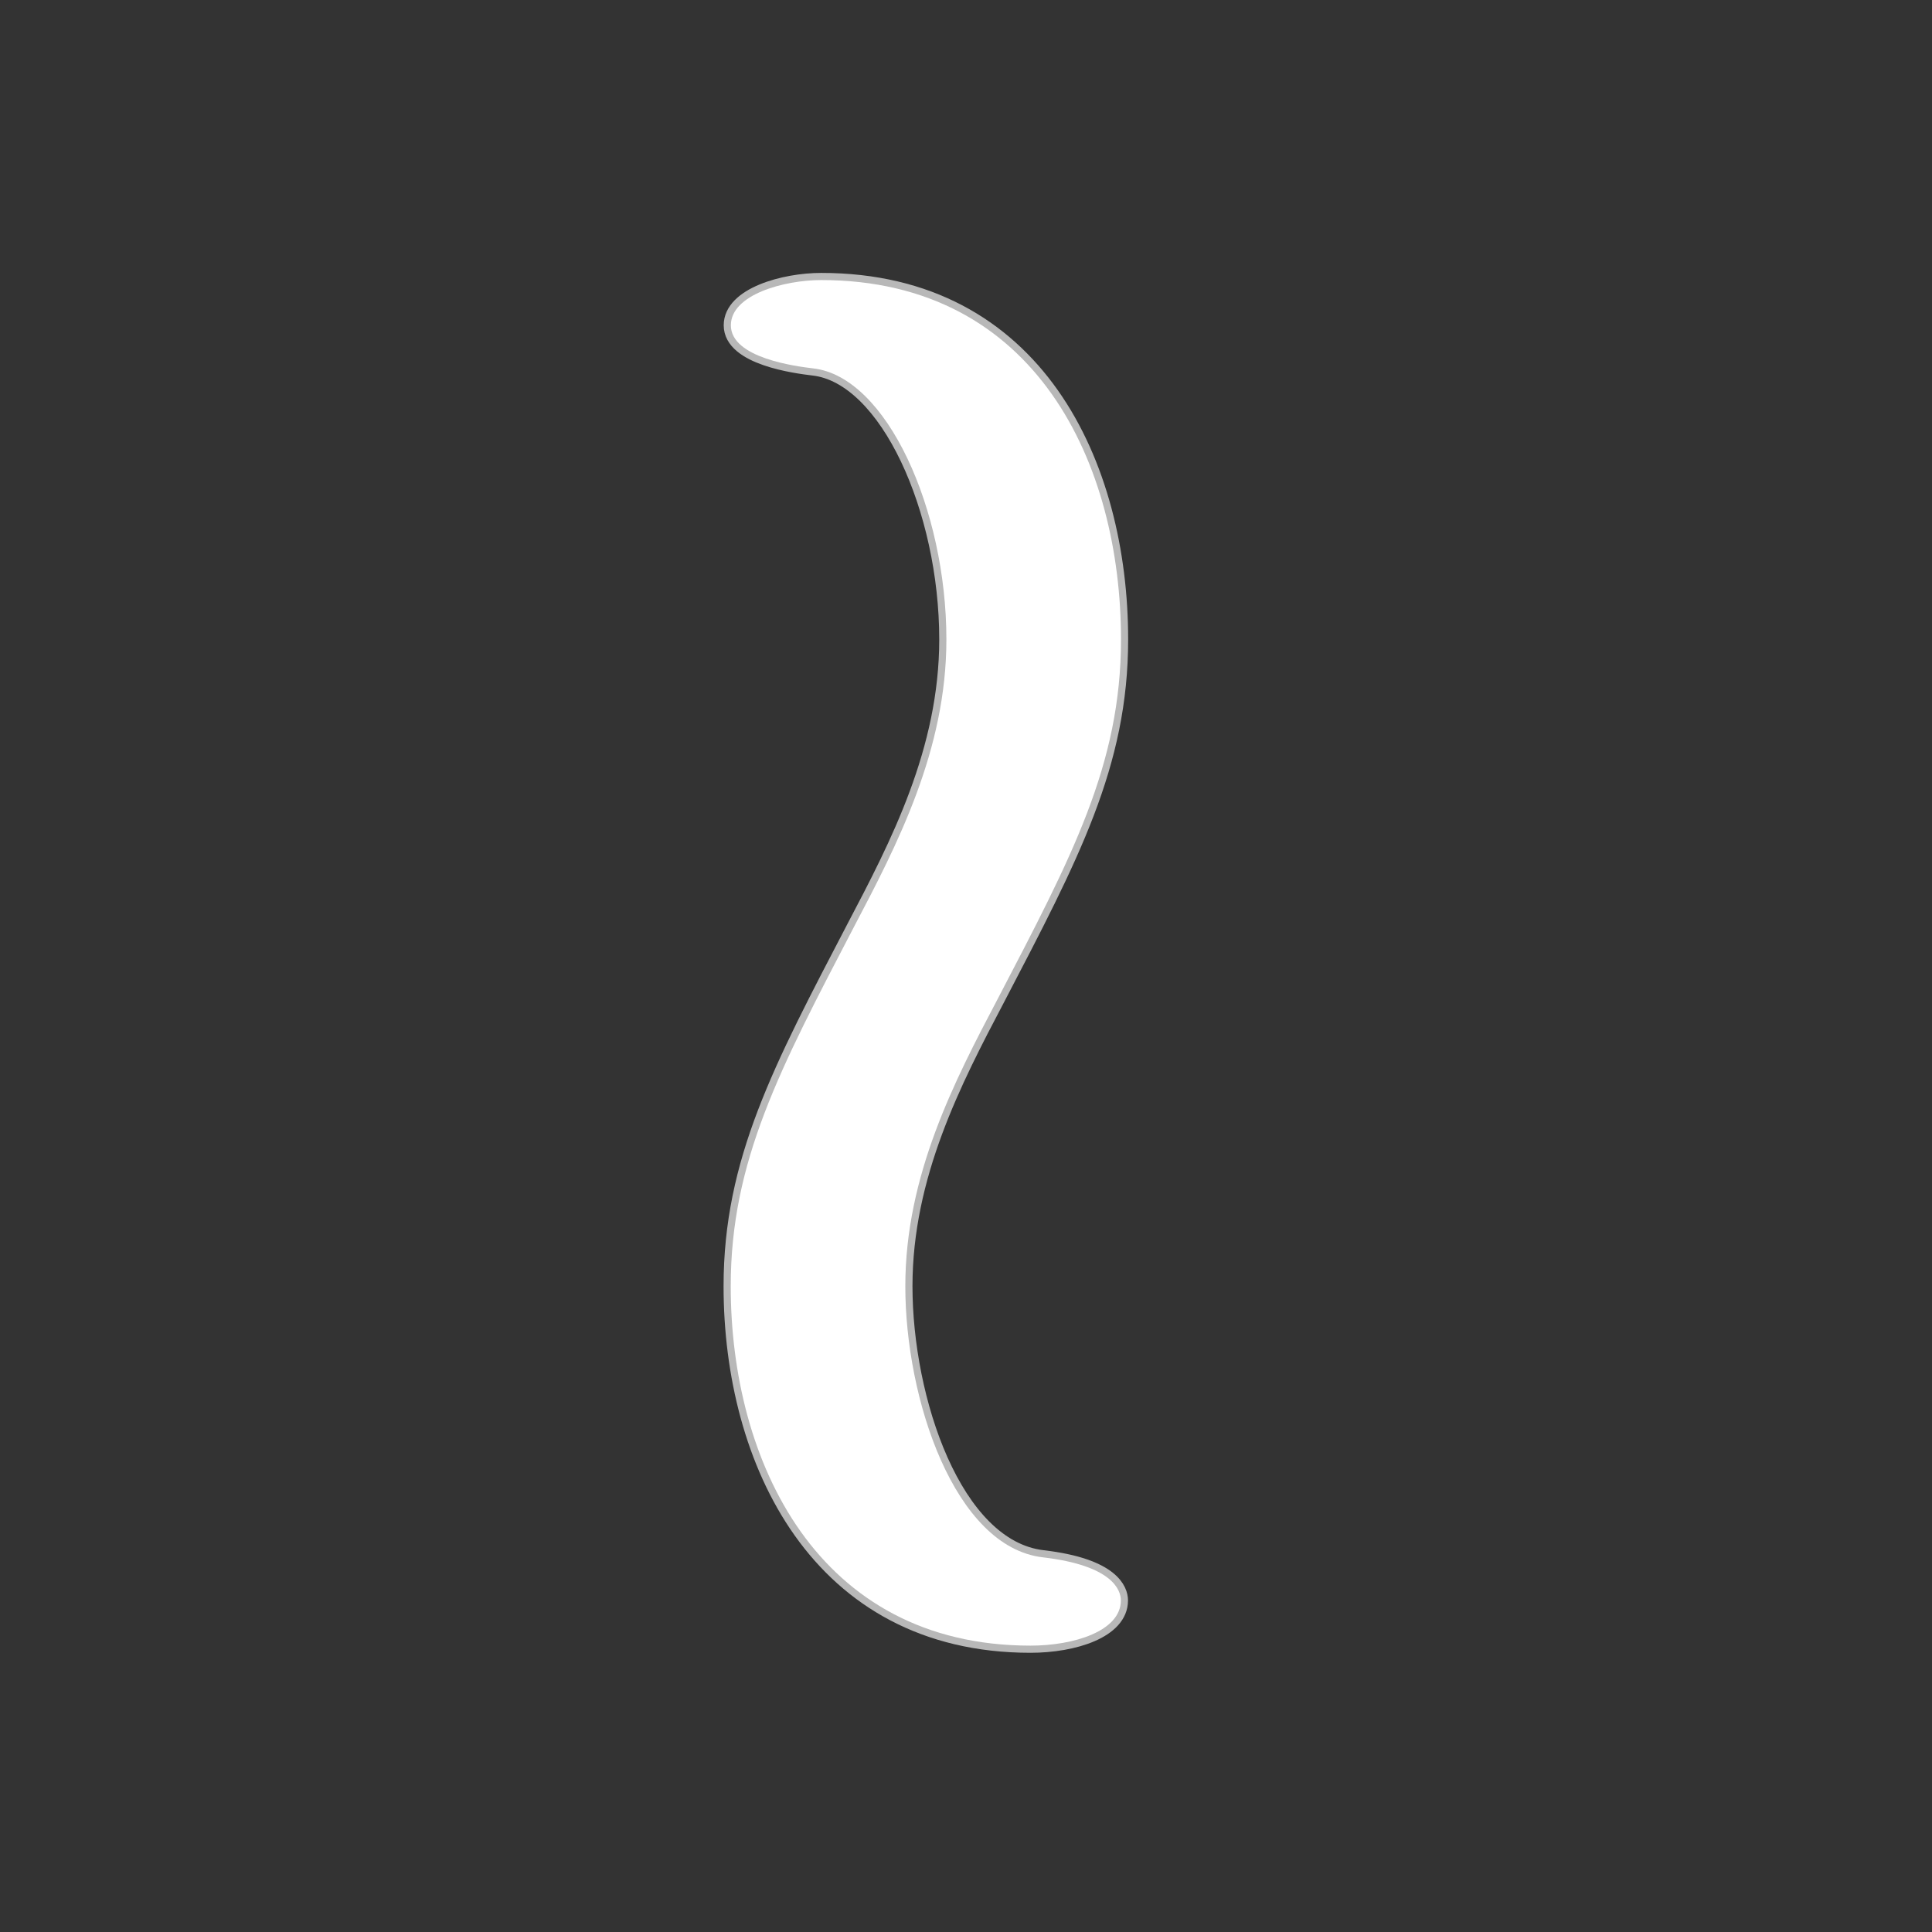 <?xml version="1.0" encoding="UTF-8" standalone="no"?>
<!-- This file was generated by dvisvgm 1.9.2 -->

<svg
   xmlns:dc="http://purl.org/dc/elements/1.1/"
   xmlns:cc="http://creativecommons.org/ns#"
   xmlns:rdf="http://www.w3.org/1999/02/22-rdf-syntax-ns#"
   xmlns:svg="http://www.w3.org/2000/svg"
   xmlns="http://www.w3.org/2000/svg"
   xmlns:sodipodi="http://sodipodi.sourceforge.net/DTD/sodipodi-0.dtd"
   xmlns:inkscape="http://www.inkscape.org/namespaces/inkscape"
   height="20"
   version="1.1"
   viewBox="37 59.802 13.5 13.5"
   width="20"
   id="svg2"
   inkscape:version="0.92.3 (2405546, 2018-03-11)"
   sodipodi:docname="wr.svg">
  <rect x="37" y="59.802" width="13.5" height="13.5" fill="#333333" stroke="none"/>
  <sodipodi:namedview
     pagecolor="#ffffff"
     bordercolor="#666666"
     borderopacity="1"
     objecttolerance="10"
     gridtolerance="10"
     guidetolerance="10"
     inkscape:pageopacity="0"
     inkscape:pageshadow="2"
     inkscape:window-width="1920"
     inkscape:window-height="1130"
     id="namedview9"
     showgrid="false"
     inkscape:zoom="10.093828"
     inkscape:cx="-31.885304"
     inkscape:cy="11.294031"
     inkscape:window-x="0"
     inkscape:window-y="0"
     inkscape:window-maximized="1"
     inkscape:current-layer="svg2"
     units="px" />
  <defs
     id="defs4" />
  <g
     id="page1"
     transform="translate(1.189,-2.604)">
    <path
       d="m 42.783,69.385 c 0.516,-0.99 0.861,-1.635 0.861,-2.511 0,-1.219 -0.588,-2.511 -2.095,-2.511 -0.258,0 -0.631,0.101 -0.631,0.316 0,0.23 0.459,0.287 0.574,0.301 0.516,0.057 0.932,0.99 0.932,1.894 0,0.775 -0.344,1.435 -0.646,2.009 -0.516,0.99 -0.861,1.635 -0.861,2.511 0,1.219 0.603,2.511 2.095,2.511 0.301,0 0.631,-0.101 0.631,-0.316 0,-0.072 -0.057,-0.244 -0.545,-0.301 -0.617,-0.072 -0.961,-1.105 -0.961,-1.894 0,-0.775 0.344,-1.435 0.646,-2.009 z"
       style="opacity:1;fill:#ffffff;fill-opacity:1;stroke:#ffffff;stroke-width:0.1;stroke-miterlimit:4;stroke-dasharray:none;stroke-opacity:0.65"
       id="path7"
       inkscape:connector-curvature="0" />
  </g>
</svg>
